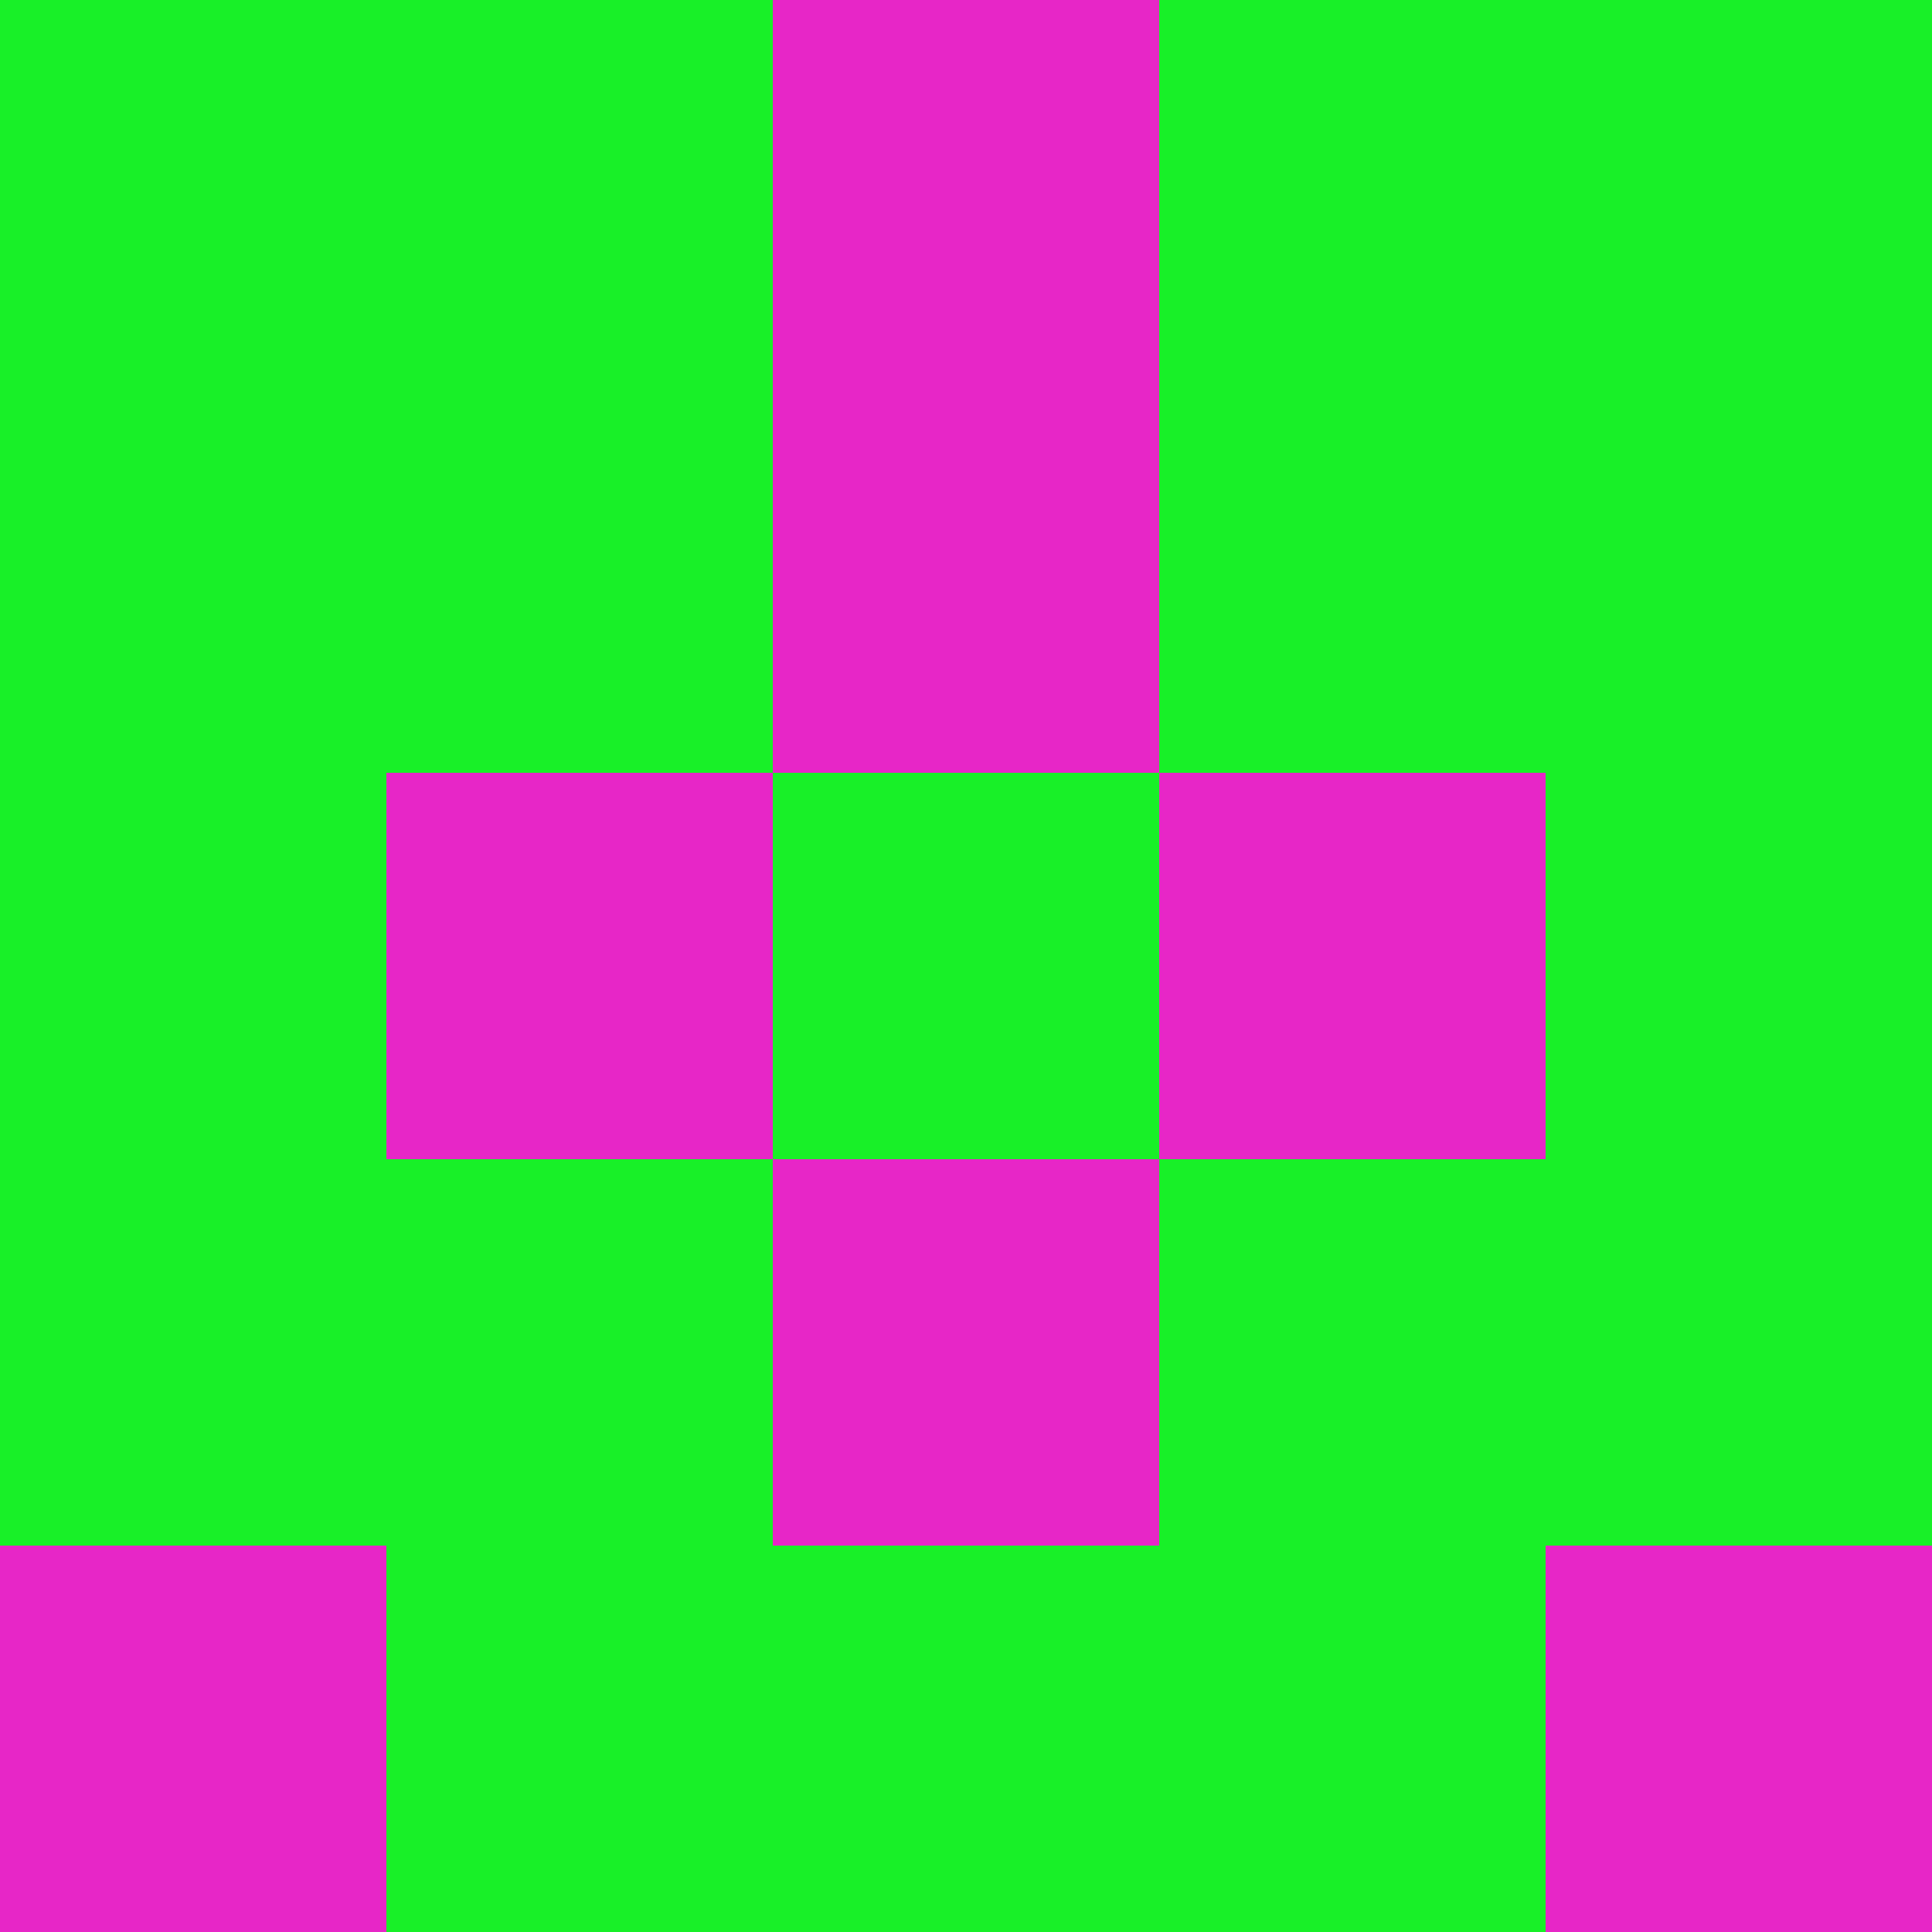 <?xml version="1.0" encoding="utf-8"?>
<!DOCTYPE svg PUBLIC "-//W3C//DTD SVG 20010904//EN"
        "http://www.w3.org/TR/2001/REC-SVG-20010904/DTD/svg10.dtd">

<svg width="400" height="400" viewBox="0 0 5 5"
    xmlns="http://www.w3.org/2000/svg"
    xmlns:xlink="http://www.w3.org/1999/xlink">
            <rect x="0" y="0" width="1" height="1" fill="#18F028" />
        <rect x="0" y="1" width="1" height="1" fill="#18F028" />
        <rect x="0" y="2" width="1" height="1" fill="#18F028" />
        <rect x="0" y="3" width="1" height="1" fill="#18F028" />
        <rect x="0" y="4" width="1" height="1" fill="#E726C7" />
                <rect x="1" y="0" width="1" height="1" fill="#18F028" />
        <rect x="1" y="1" width="1" height="1" fill="#18F028" />
        <rect x="1" y="2" width="1" height="1" fill="#E726C7" />
        <rect x="1" y="3" width="1" height="1" fill="#18F028" />
        <rect x="1" y="4" width="1" height="1" fill="#18F028" />
                <rect x="2" y="0" width="1" height="1" fill="#E726C7" />
        <rect x="2" y="1" width="1" height="1" fill="#E726C7" />
        <rect x="2" y="2" width="1" height="1" fill="#18F028" />
        <rect x="2" y="3" width="1" height="1" fill="#E726C7" />
        <rect x="2" y="4" width="1" height="1" fill="#18F028" />
                <rect x="3" y="0" width="1" height="1" fill="#18F028" />
        <rect x="3" y="1" width="1" height="1" fill="#18F028" />
        <rect x="3" y="2" width="1" height="1" fill="#E726C7" />
        <rect x="3" y="3" width="1" height="1" fill="#18F028" />
        <rect x="3" y="4" width="1" height="1" fill="#18F028" />
                <rect x="4" y="0" width="1" height="1" fill="#18F028" />
        <rect x="4" y="1" width="1" height="1" fill="#18F028" />
        <rect x="4" y="2" width="1" height="1" fill="#18F028" />
        <rect x="4" y="3" width="1" height="1" fill="#18F028" />
        <rect x="4" y="4" width="1" height="1" fill="#E726C7" />
        
</svg>


